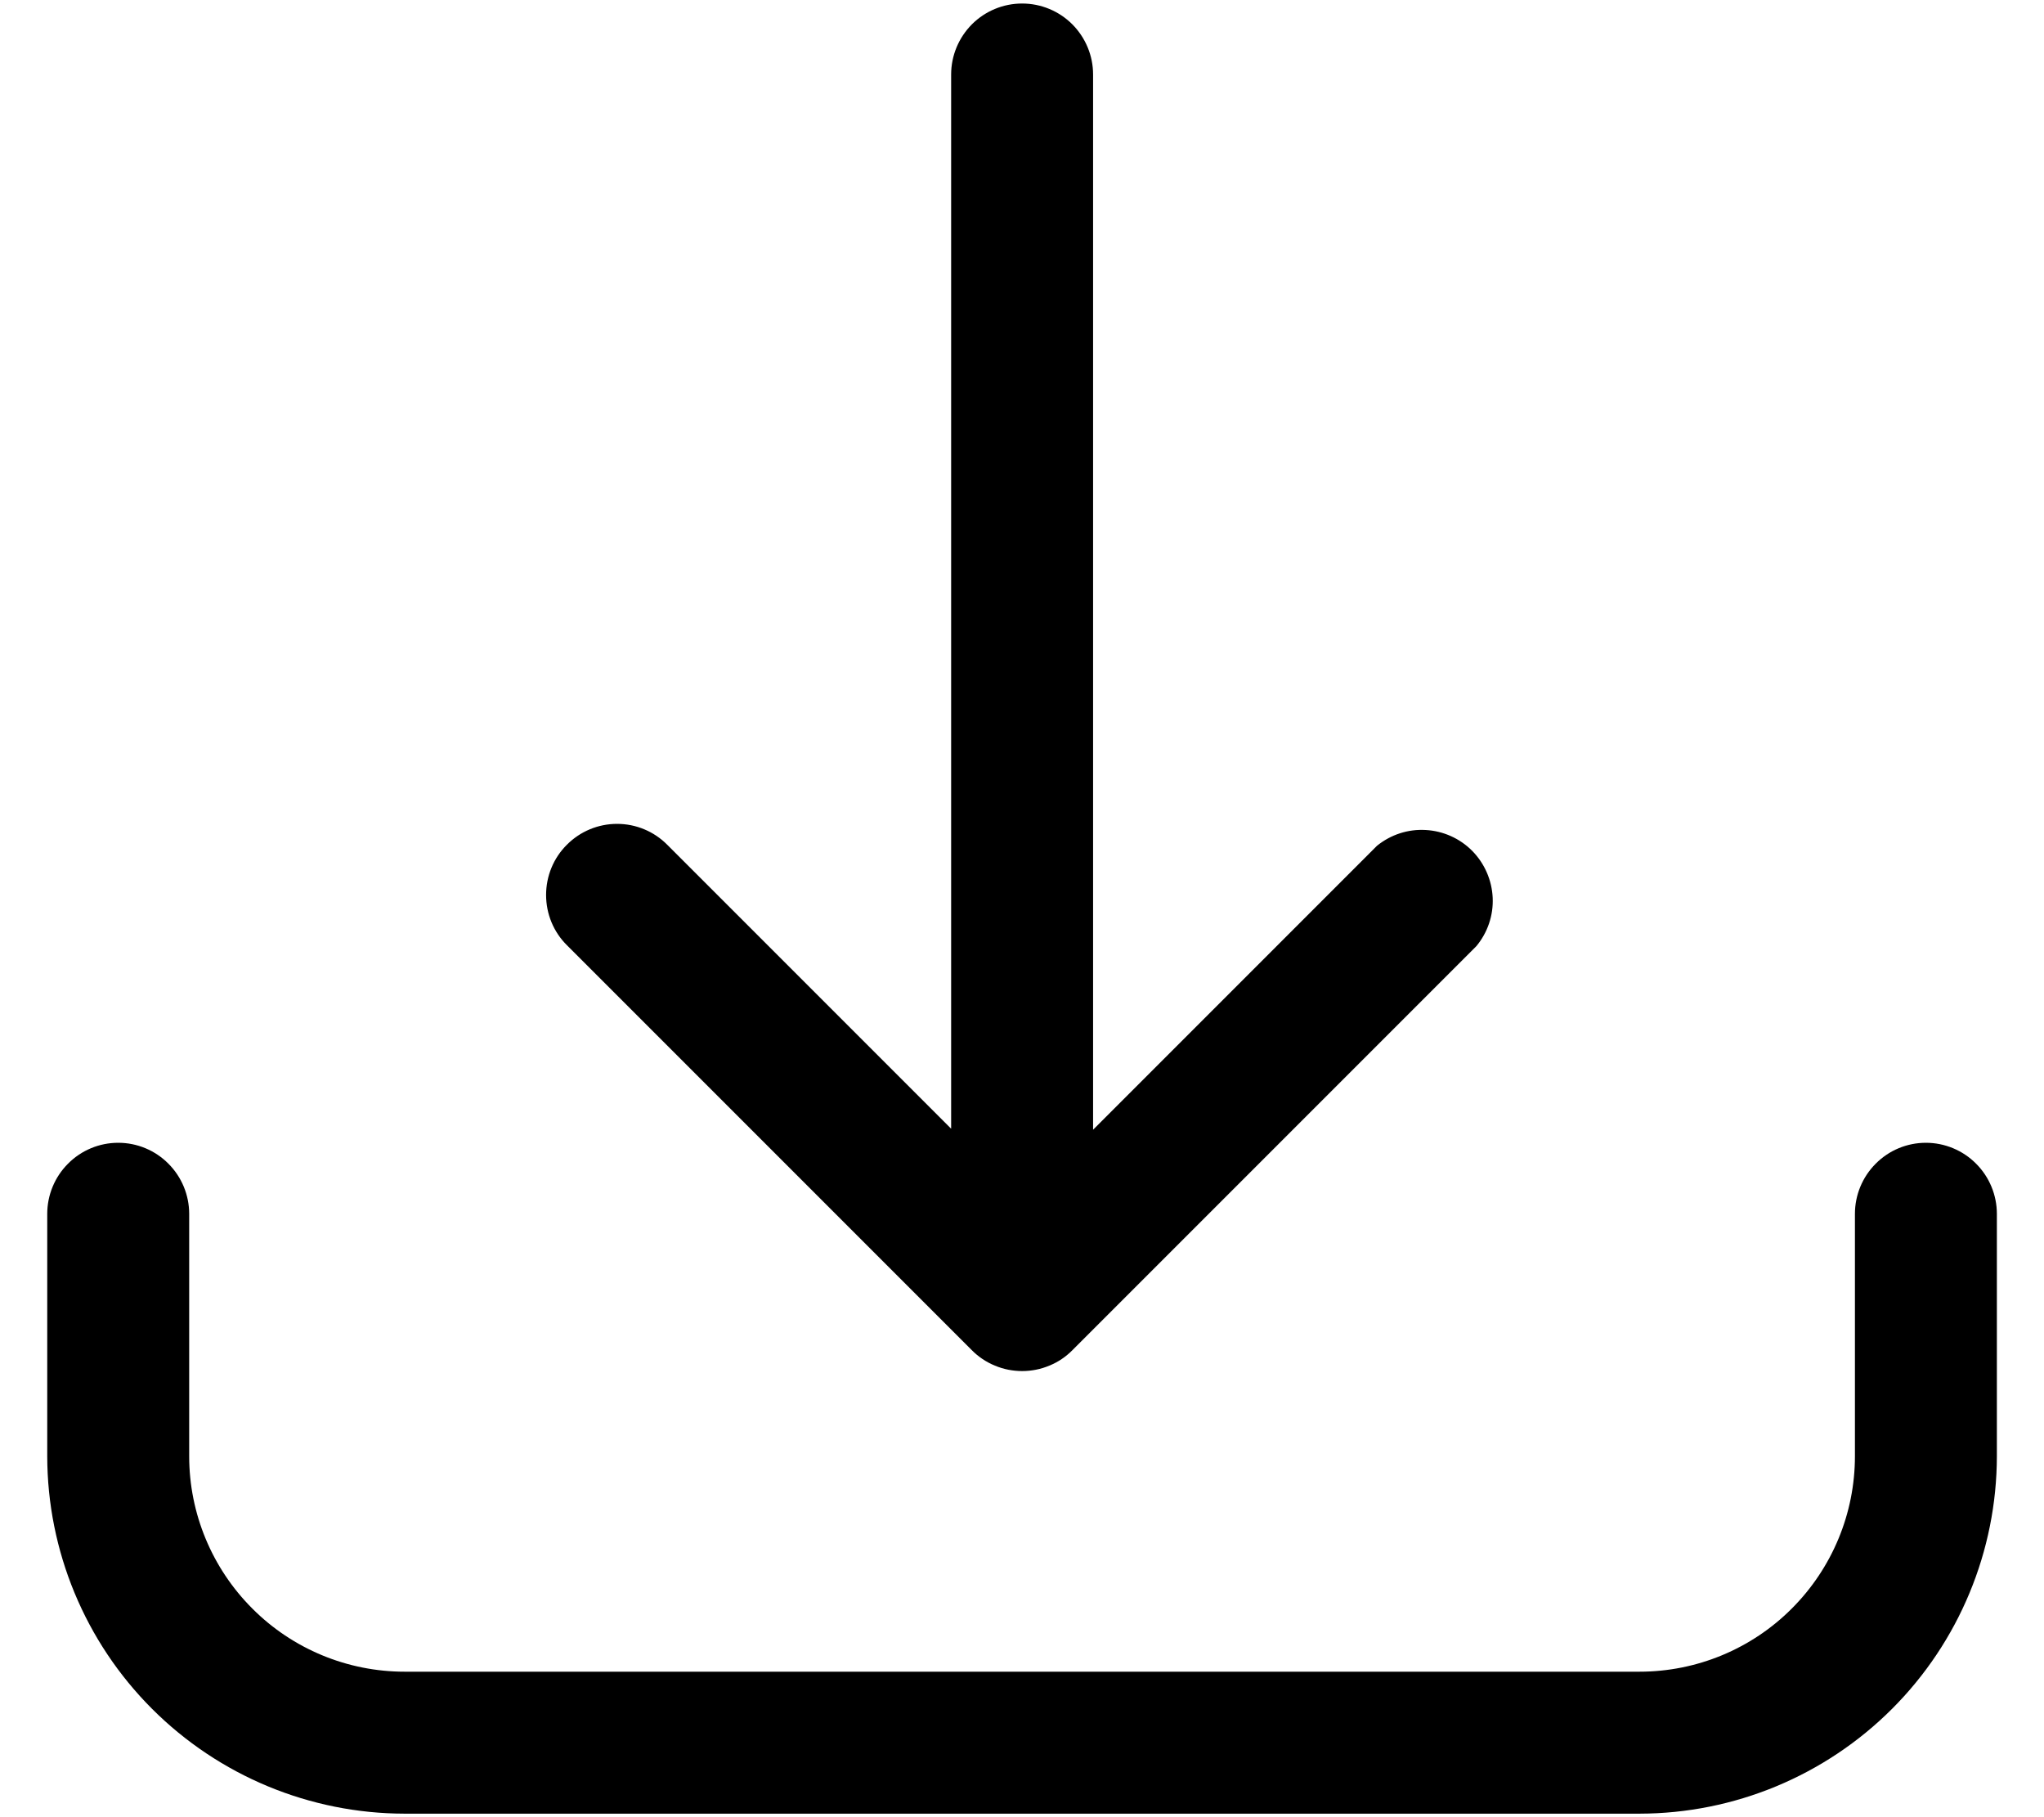 <svg width="18" height="16" viewBox="0 0 18 16" fill="none" xmlns="http://www.w3.org/2000/svg">
<path d="M16.96 10.062C16.794 10.062 16.635 10.128 16.518 10.246C16.401 10.363 16.335 10.522 16.335 10.688V12.822C16.335 13.325 16.135 13.807 15.779 14.163C15.424 14.519 14.941 14.719 14.438 14.719H3.563C3.06 14.719 2.577 14.519 2.222 14.163C1.866 13.807 1.666 13.325 1.666 12.822V10.688C1.666 10.522 1.6 10.363 1.483 10.246C1.366 10.128 1.207 10.062 1.041 10.062C0.875 10.062 0.716 10.128 0.599 10.246C0.482 10.363 0.416 10.522 0.416 10.688V12.822C0.417 13.656 0.749 14.456 1.339 15.046C1.929 15.636 2.729 15.968 3.563 15.969H14.438C15.272 15.968 16.072 15.636 16.662 15.046C17.252 14.456 17.584 13.656 17.585 12.822V10.688C17.585 10.522 17.519 10.363 17.402 10.246C17.285 10.128 17.125 10.062 16.96 10.062Z" fill="black"/>
<path d="M8.557 11.887C8.615 11.946 8.685 11.993 8.761 12.024C8.837 12.056 8.919 12.072 9.001 12.072C9.084 12.072 9.165 12.056 9.241 12.024C9.318 11.993 9.387 11.946 9.445 11.887L13.001 8.331C13.1 8.212 13.152 8.06 13.145 7.905C13.138 7.75 13.074 7.603 12.965 7.492C12.856 7.382 12.709 7.316 12.554 7.308C12.399 7.299 12.247 7.349 12.126 7.447L9.626 9.947V0.656C9.626 0.49 9.56 0.332 9.443 0.214C9.326 0.097 9.167 0.031 9.001 0.031C8.835 0.031 8.676 0.097 8.559 0.214C8.442 0.332 8.376 0.49 8.376 0.656V9.938L5.876 7.438C5.759 7.32 5.6 7.254 5.434 7.254C5.268 7.254 5.109 7.32 4.992 7.438C4.874 7.555 4.809 7.714 4.809 7.88C4.809 8.046 4.874 8.205 4.992 8.322L8.557 11.887Z" fill="black"/>
</svg>
